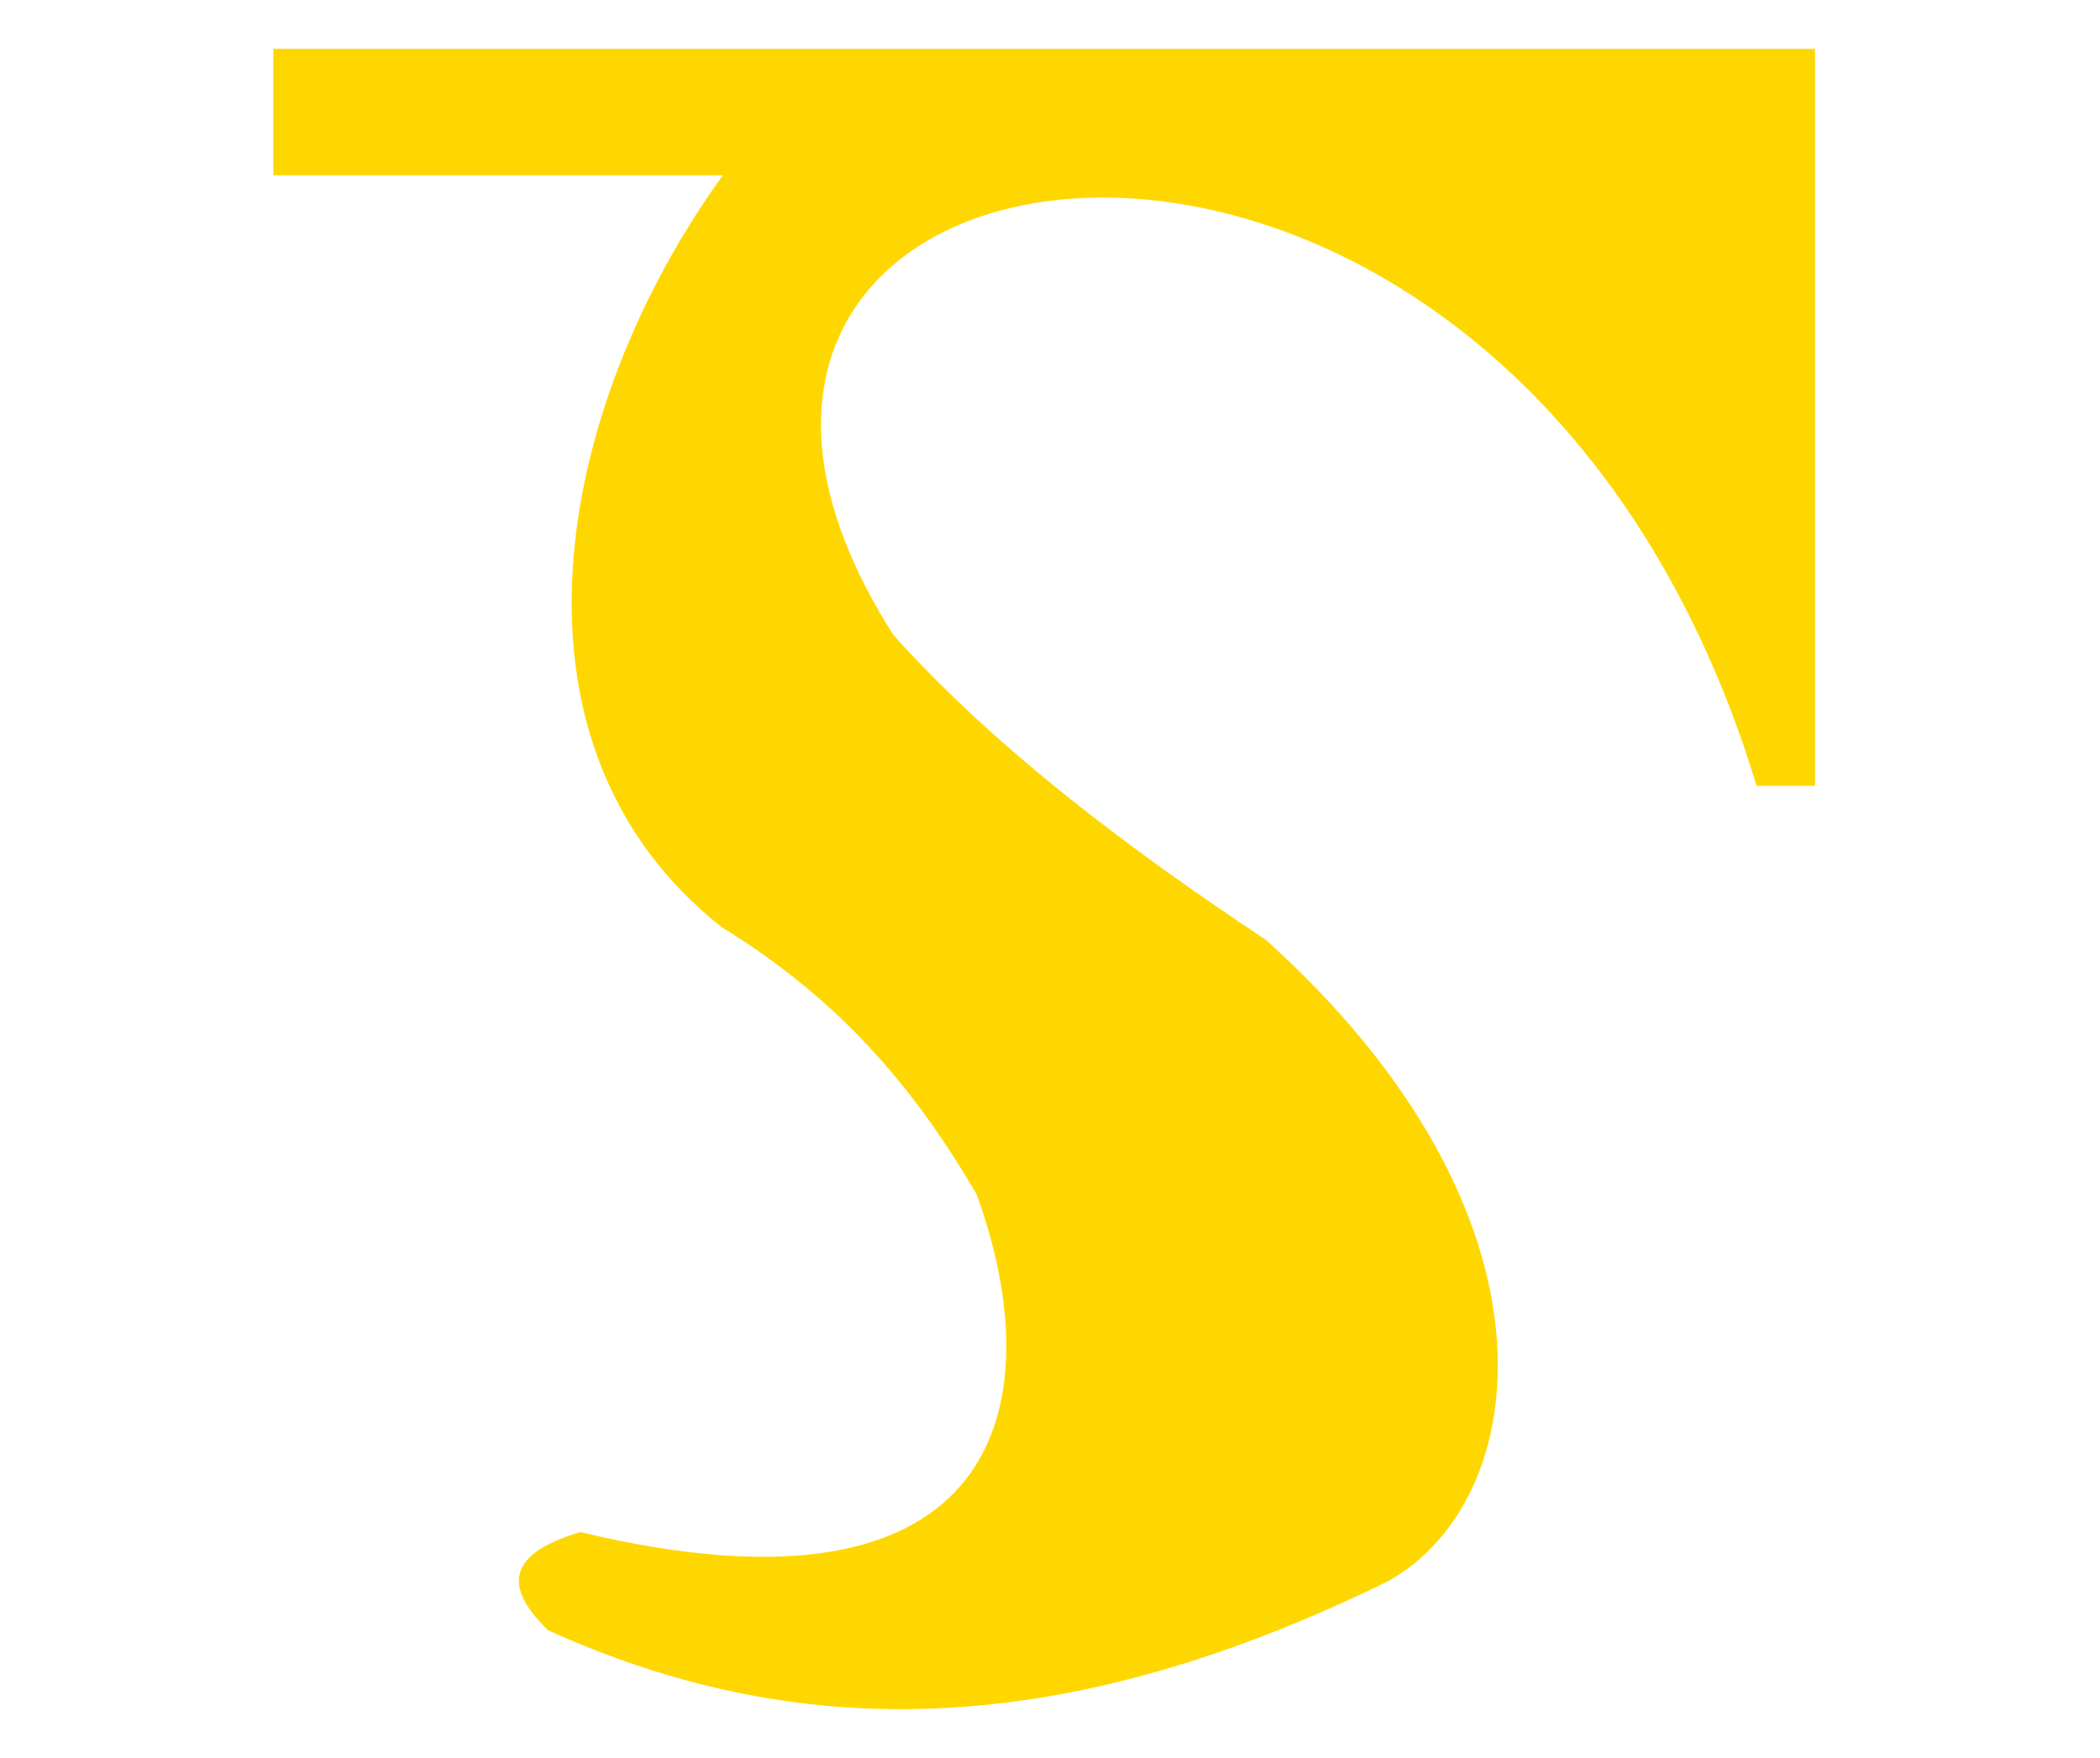 <?xml version="1.0" encoding="UTF-8" standalone="no"?>
<!-- Created with Inkscape (http://www.inkscape.org/) -->
<svg
   xmlns:svg="http://www.w3.org/2000/svg"
   xmlns="http://www.w3.org/2000/svg"
   version="1.0"
   width="43"
   height="36"
   viewBox="0 0 380 315"
   id="svg2">
  <defs
     id="defs4" />
  <path
     d="M 105.026,275.678 C 93.898,278.982 89.628,284.245 99.191,293.461 C 146.661,314.957 194.537,312.31 251.18,284.57 C 277.402,269.955 284.607,218.381 228.951,168.425 C 204.372,152.127 180.4,134.123 161.709,113.409 C 100.207,17.044 271.869,-10.569 317.866,140.639 L 328.424,140.639 L 328.424,7.267 L 49.455,7.267 L 49.455,30.144 L 130.796,30.144 C 100.503,72.101 88.701,133.15 130.589,166.202 C 149.421,177.85 163.628,192.127 176.714,214.55 C 190.495,252.282 181.598,294.075 105.026,275.678 z "
     style="fill:#FFD700;fill-opacity:1;fill-rule:evenodd;stroke:none;stroke-width:1px;stroke-linecap:butt;stroke-linejoin:miter;stroke-opacity:1"
     id="path3569" />
</svg>
